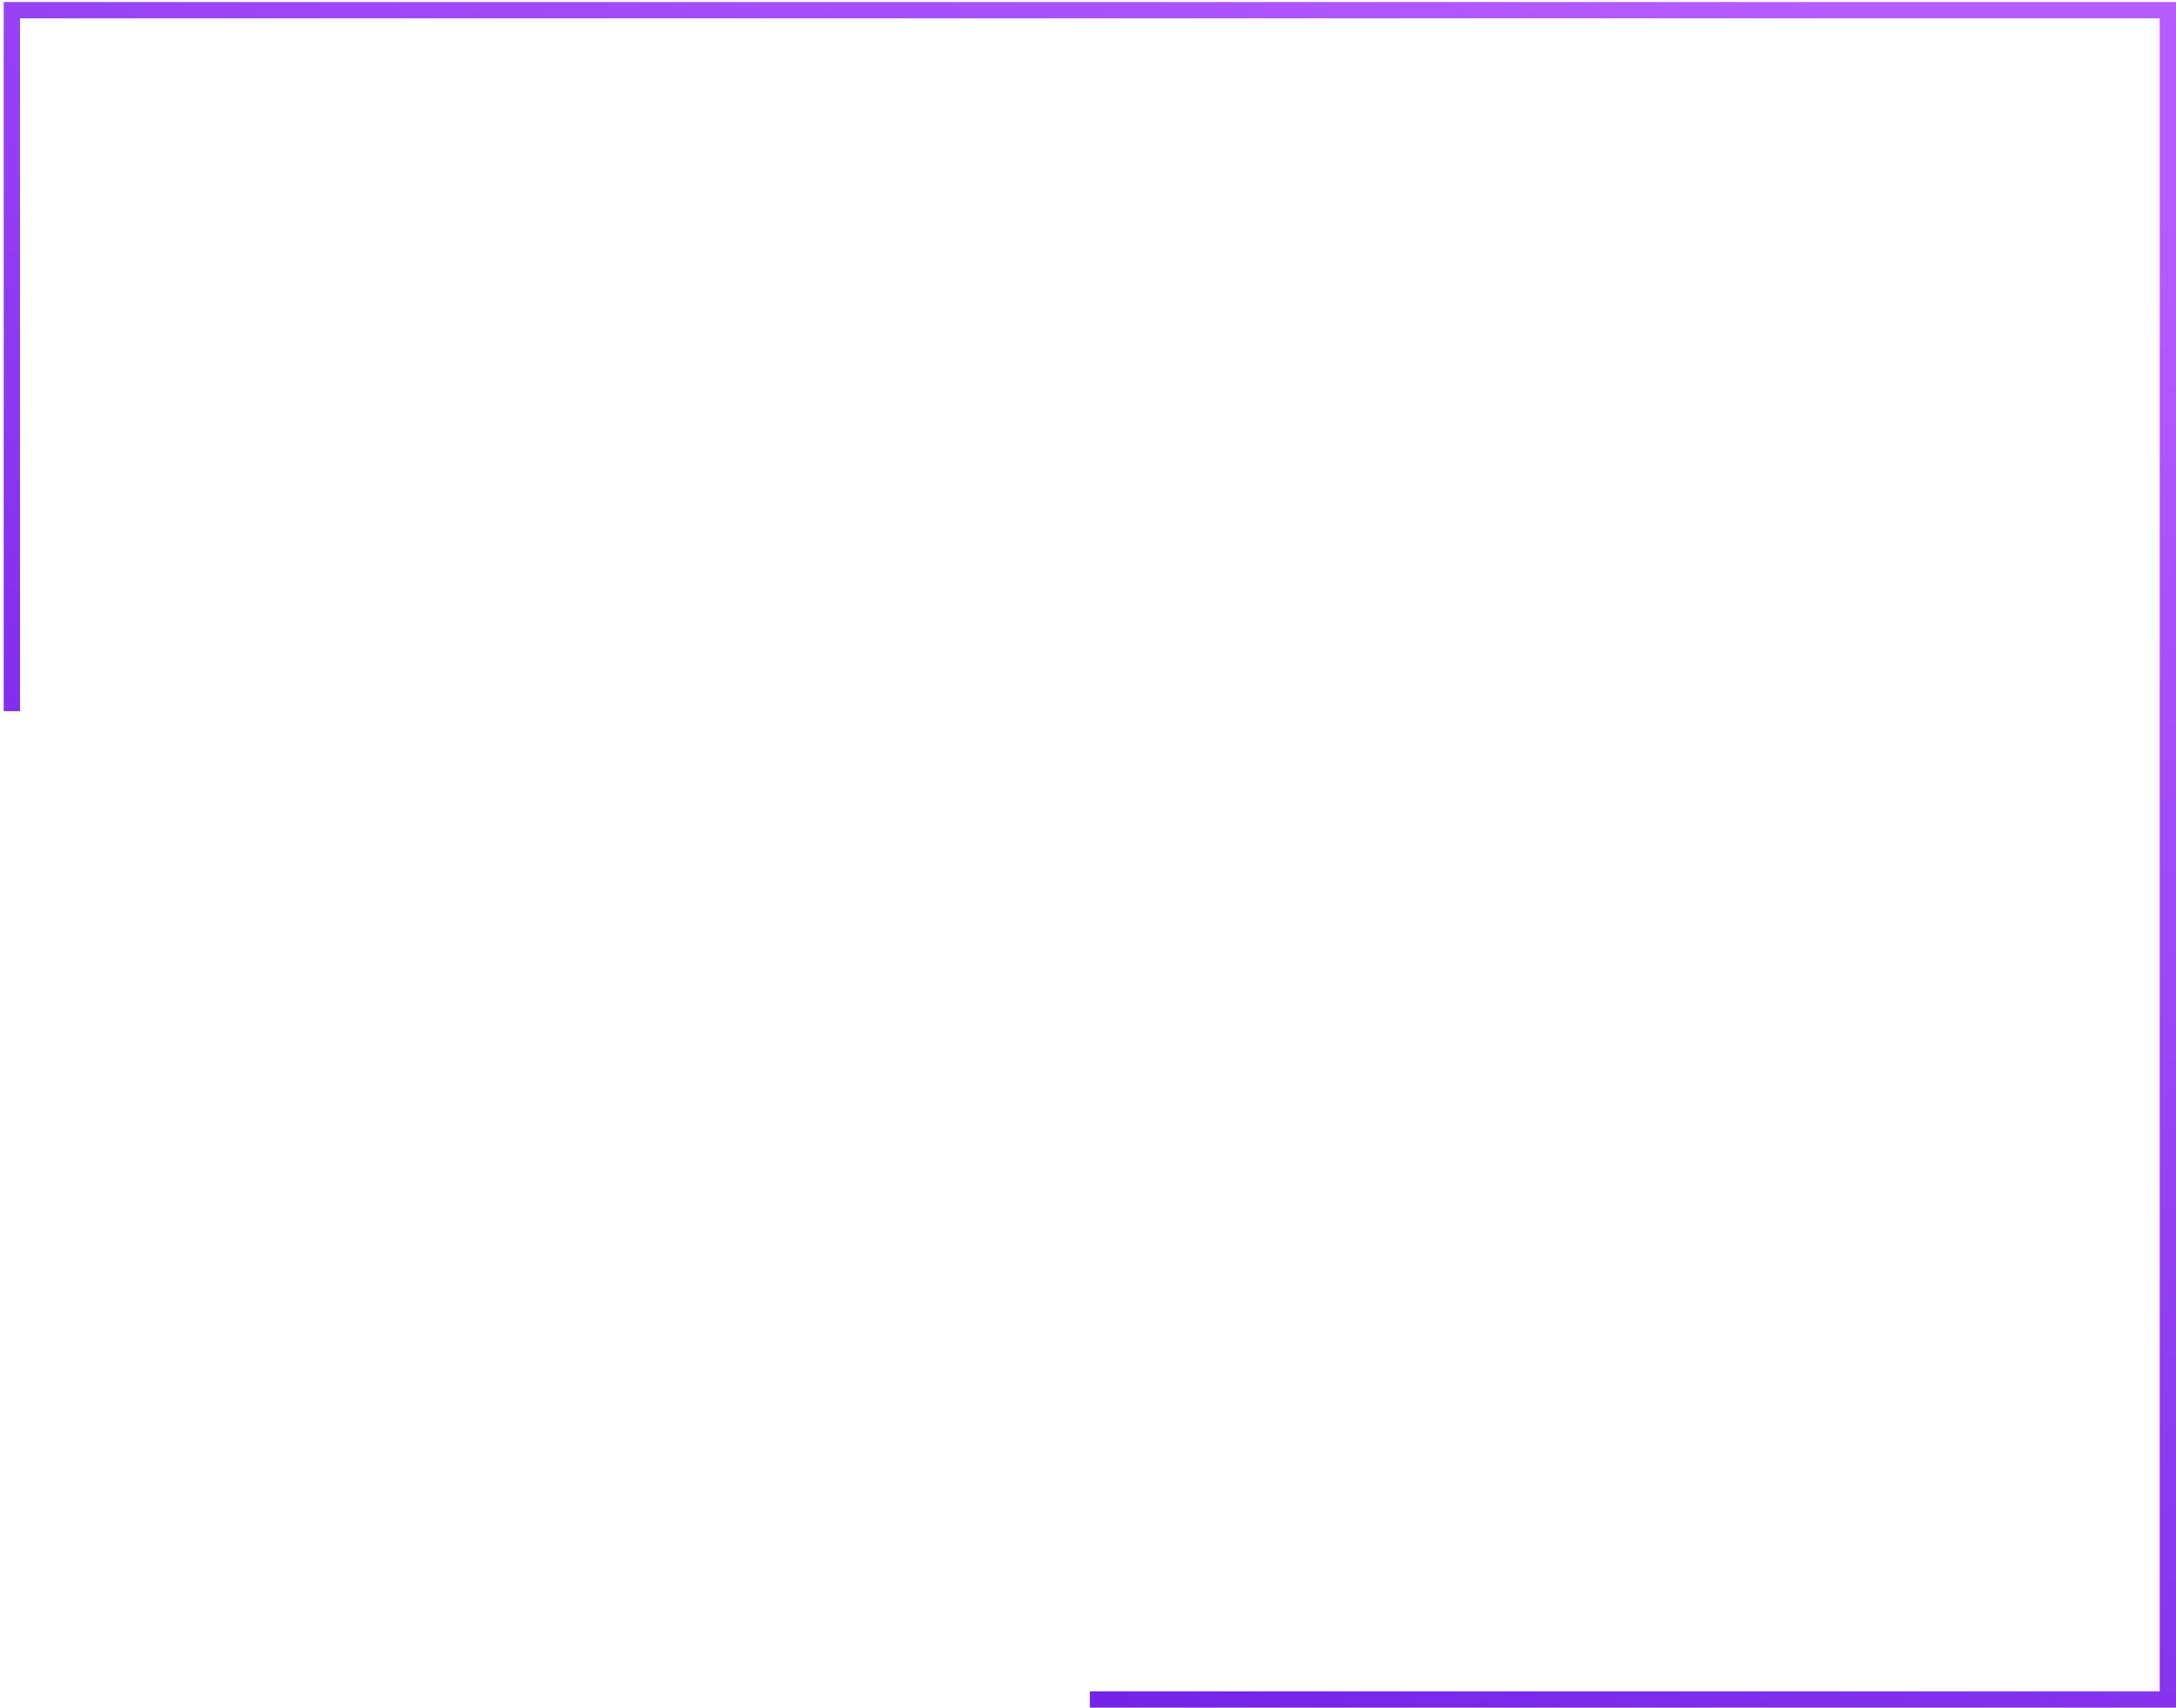 <svg xmlns="http://www.w3.org/2000/svg" width="534" height="419" viewBox="0 0 534 419" fill="none">
  <path d="M2.909 174.5V2.5H532V417H267.455" stroke="url(#paint0_linear_199_2408)" stroke-width="4"/>
  <defs>
    <linearGradient id="paint0_linear_199_2408" x1="452.636" y1="2.5" x2="203.3" y2="474.006" gradientUnits="userSpaceOnUse">
      <stop stop-color="#B75CFF"/>
      <stop offset="1" stop-color="#671AE4"/>
    </linearGradient>
  </defs>
</svg>